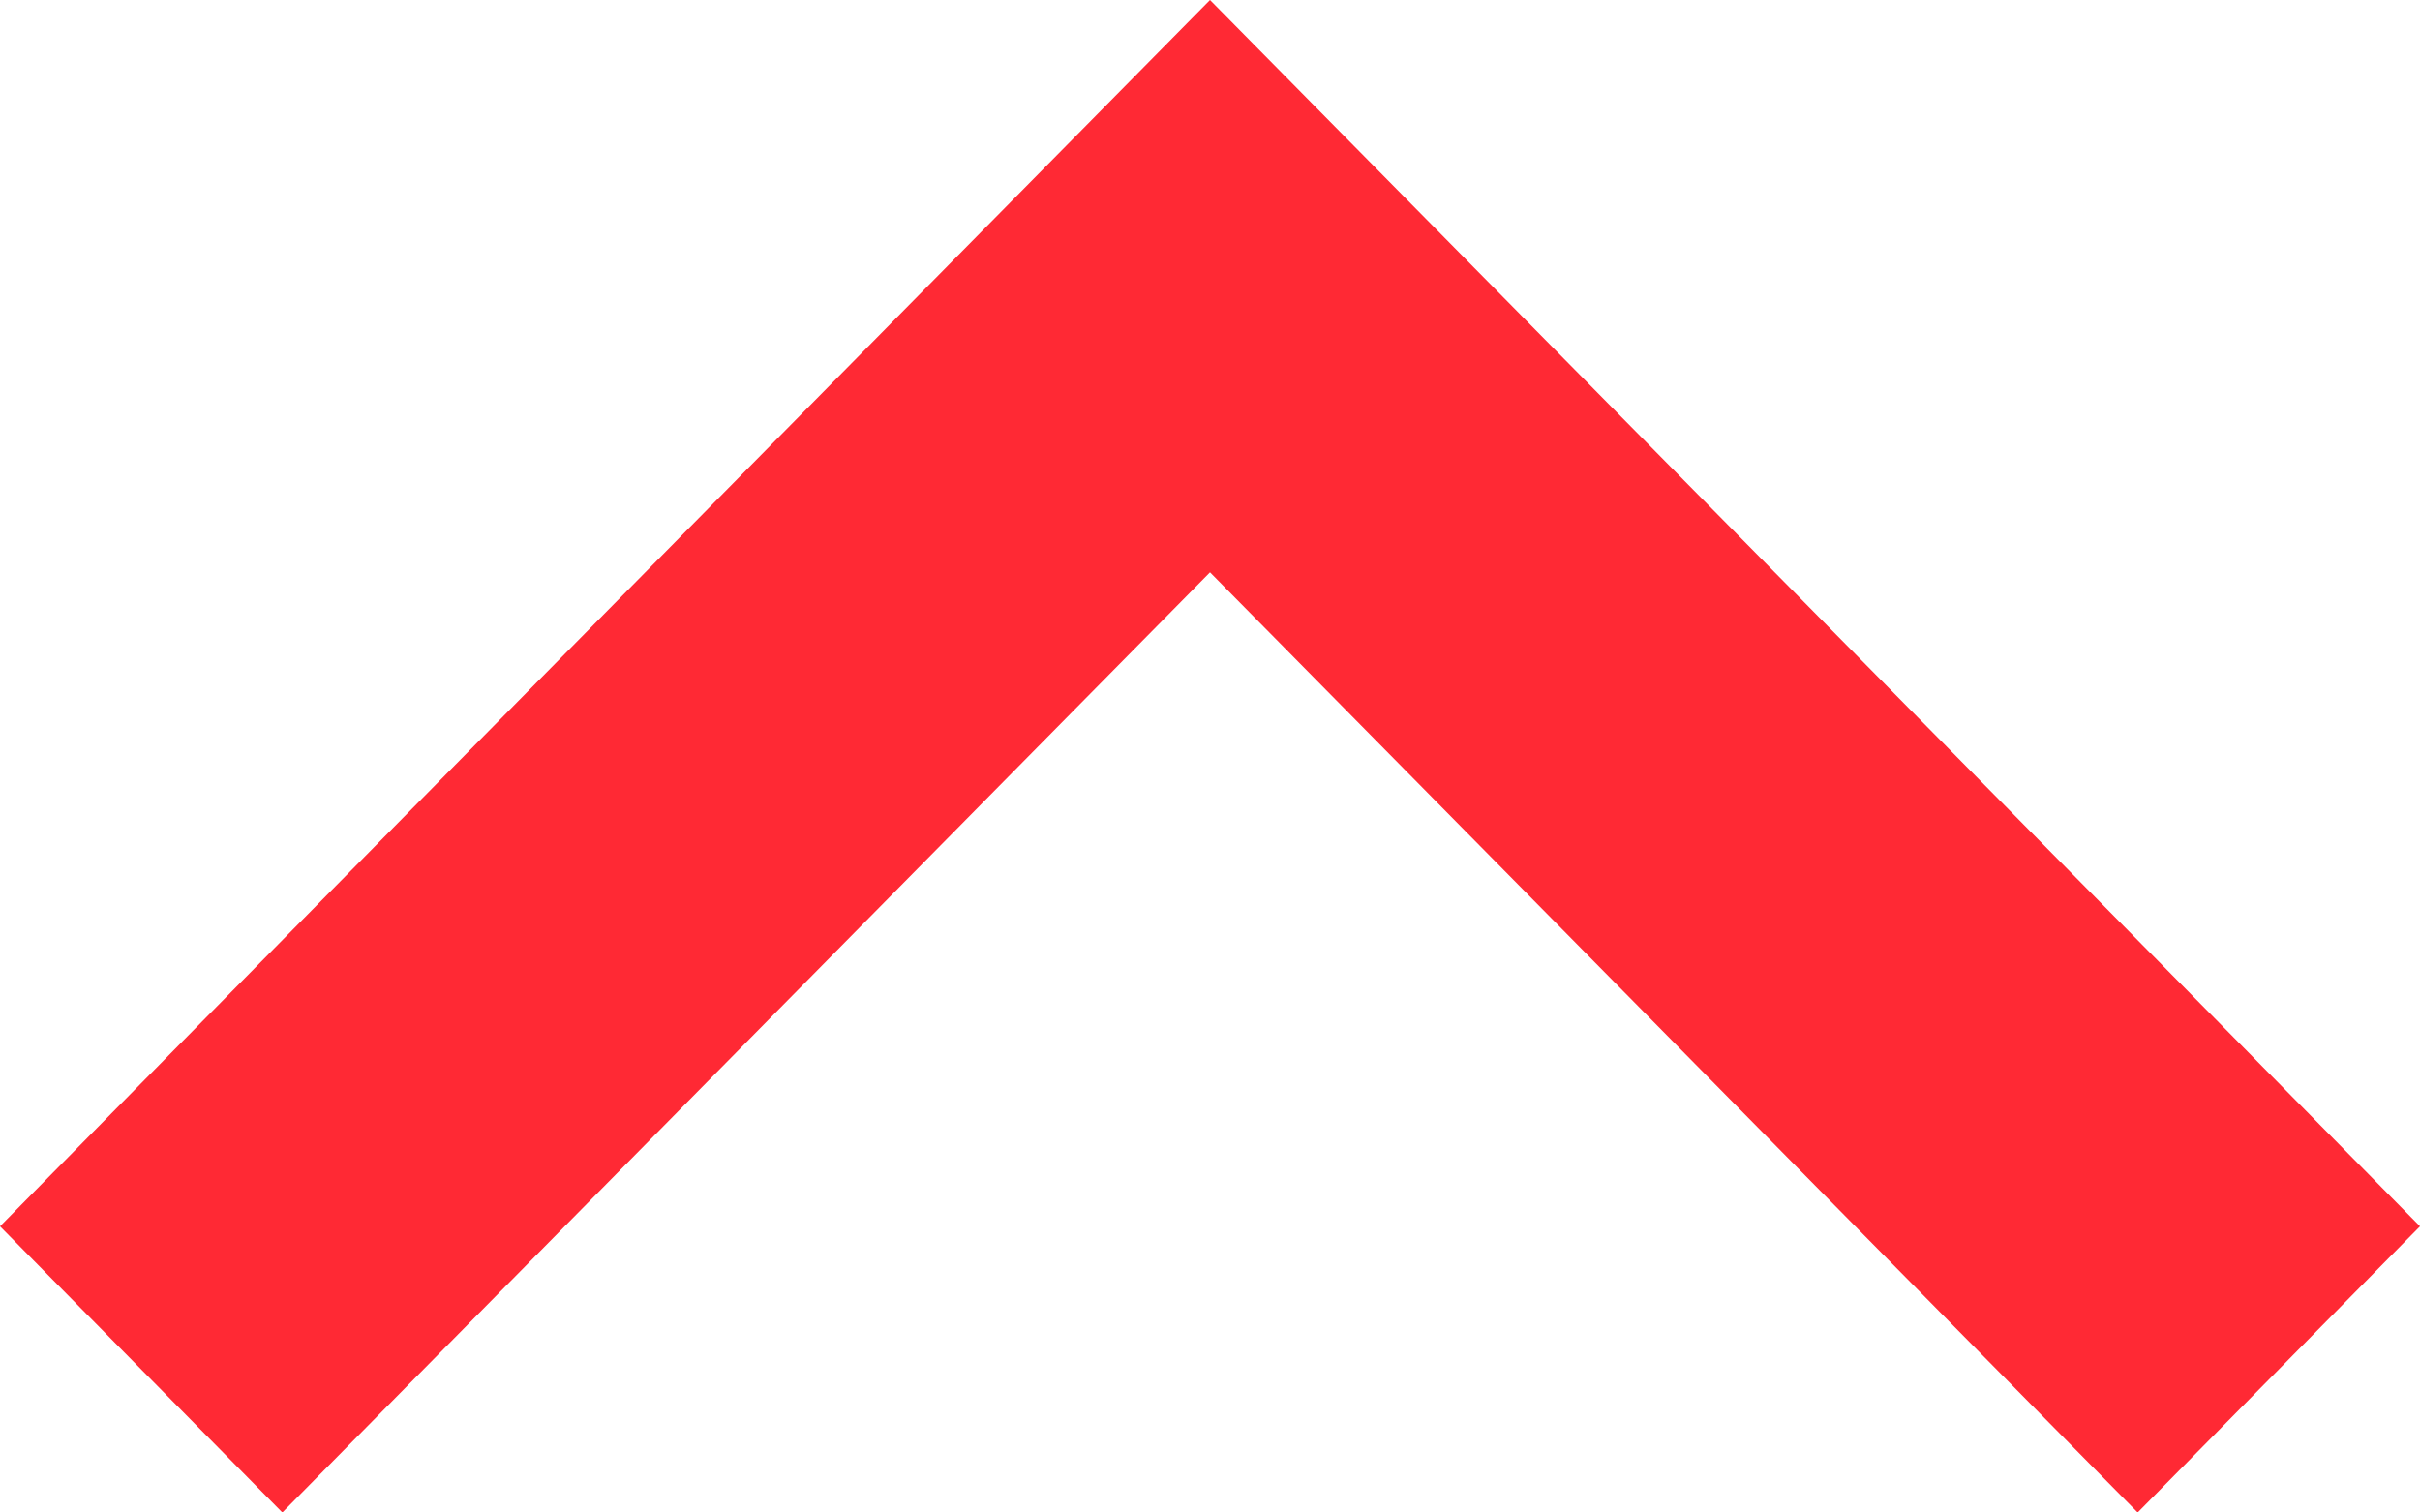 <?xml version="1.0" encoding="UTF-8"?>
<svg width="24px" height="15px" viewBox="0 0 24 15" version="1.1" xmlns="http://www.w3.org/2000/svg" xmlns:xlink="http://www.w3.org/1999/xlink">
    <!-- Generator: Sketch 47.1 (45422) - http://www.bohemiancoding.com/sketch -->
    <title>up</title>
    <desc>Created with Sketch.</desc>
    <defs></defs>
    <g id="14/-Results-Detail" stroke="none" stroke-width="1" fill="none" fill-rule="evenodd">
        <g id="Results-Detail-/-1440+" transform="translate(-1272, -2252)" fill="#FF2934">
            <g id="Group-2" transform="translate(122, 1528)">
                <g id="1440+/-/-Services_Block_openList-Copy" transform="translate(0, 712)">
                    <g id="Common/-Arrow-up-active" transform="translate(1150, 12)">
                        <polygon id="Shape-Copy" transform="translate(12, 7.5) scale(1, -1) translate(-12, -7.5) " points="21.2 2.30926389e-14 12 9.324 2.8 2.30926389e-14 0 2.838 12 15 24 2.838"></polygon>
                    </g>
                </g>
            </g>
        </g>
    </g>
</svg>